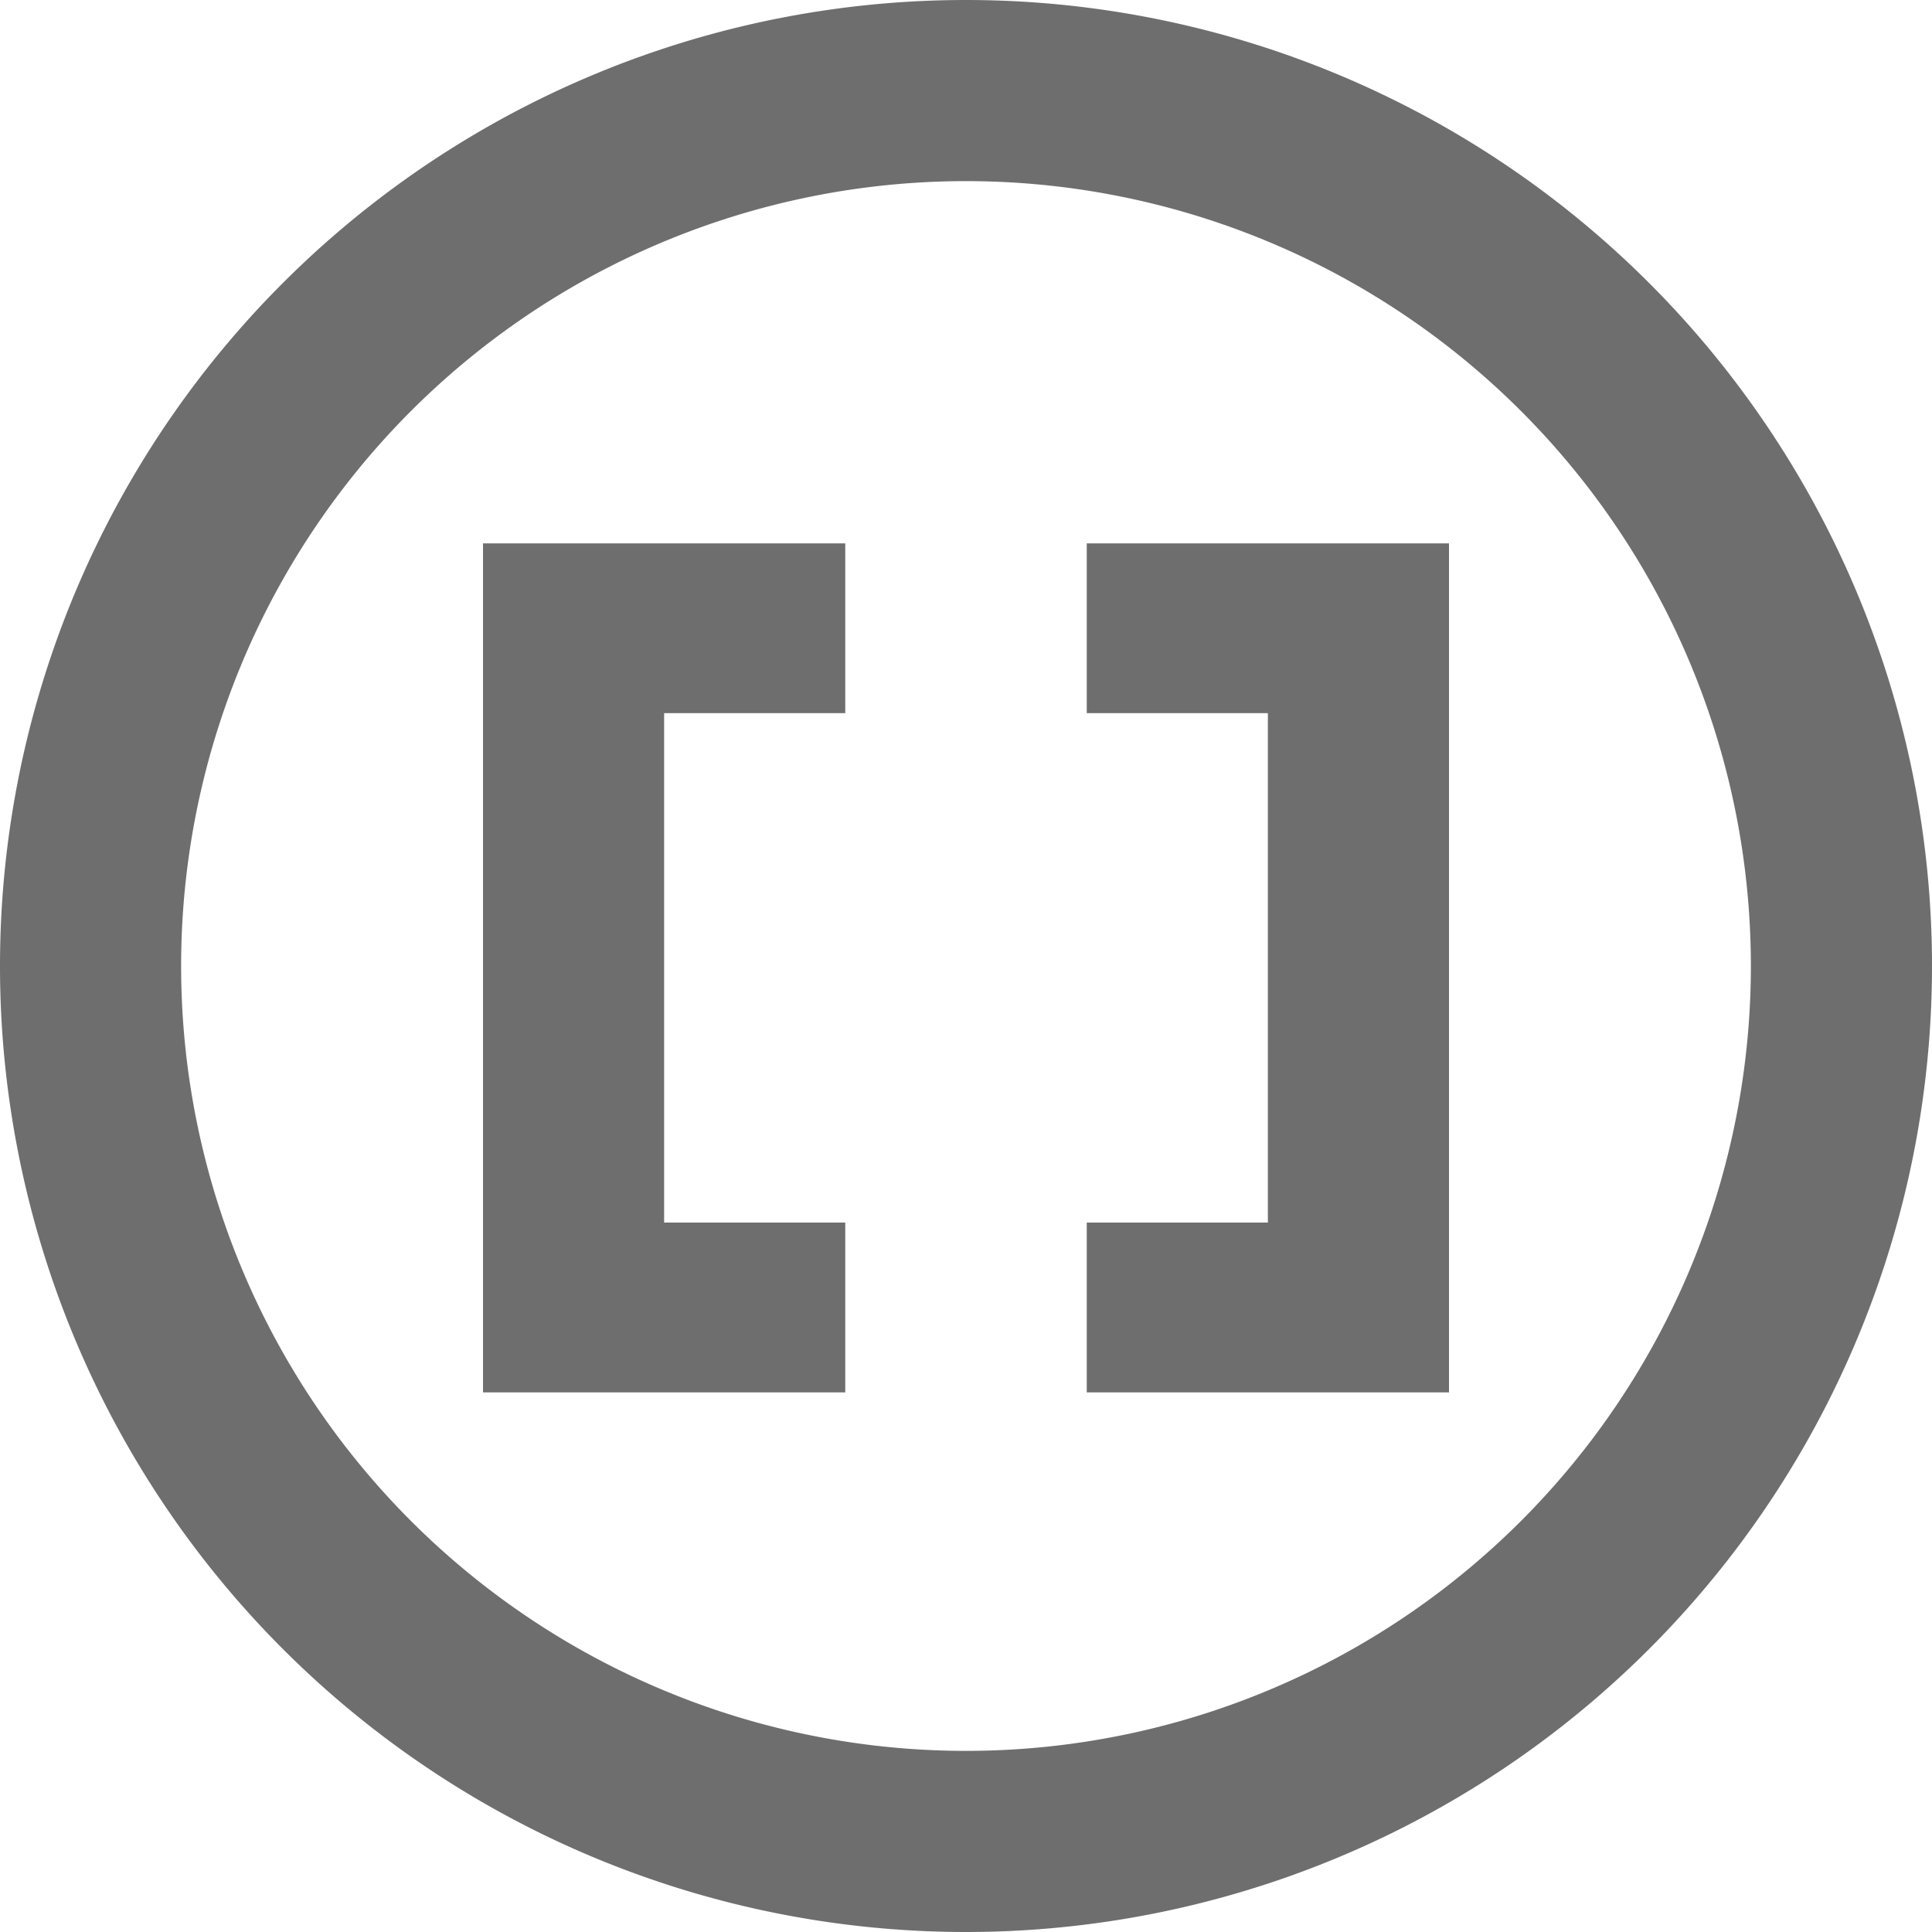 <svg width="16" height="16" viewBox="0 0 16 16" xmlns="http://www.w3.org/2000/svg"><rect width="16" height="16" fill="none"/><path d="M10.5 10.125V5.906H9V4.5h3v7.031H9v-1.406h1.5zm-6.5.938V4.5h3v1.406H5.5v4.219H7v1.406H4v-.469zM8 16A8 8 0 1 1 8 0a8 8 0 0 1 0 16zm0-1.5a6.5 6.5 0 1 0 0-13 6.5 6.5 0 0 0 0 13z" fill="#6E6E6E" fill-rule="evenodd"/></svg>
